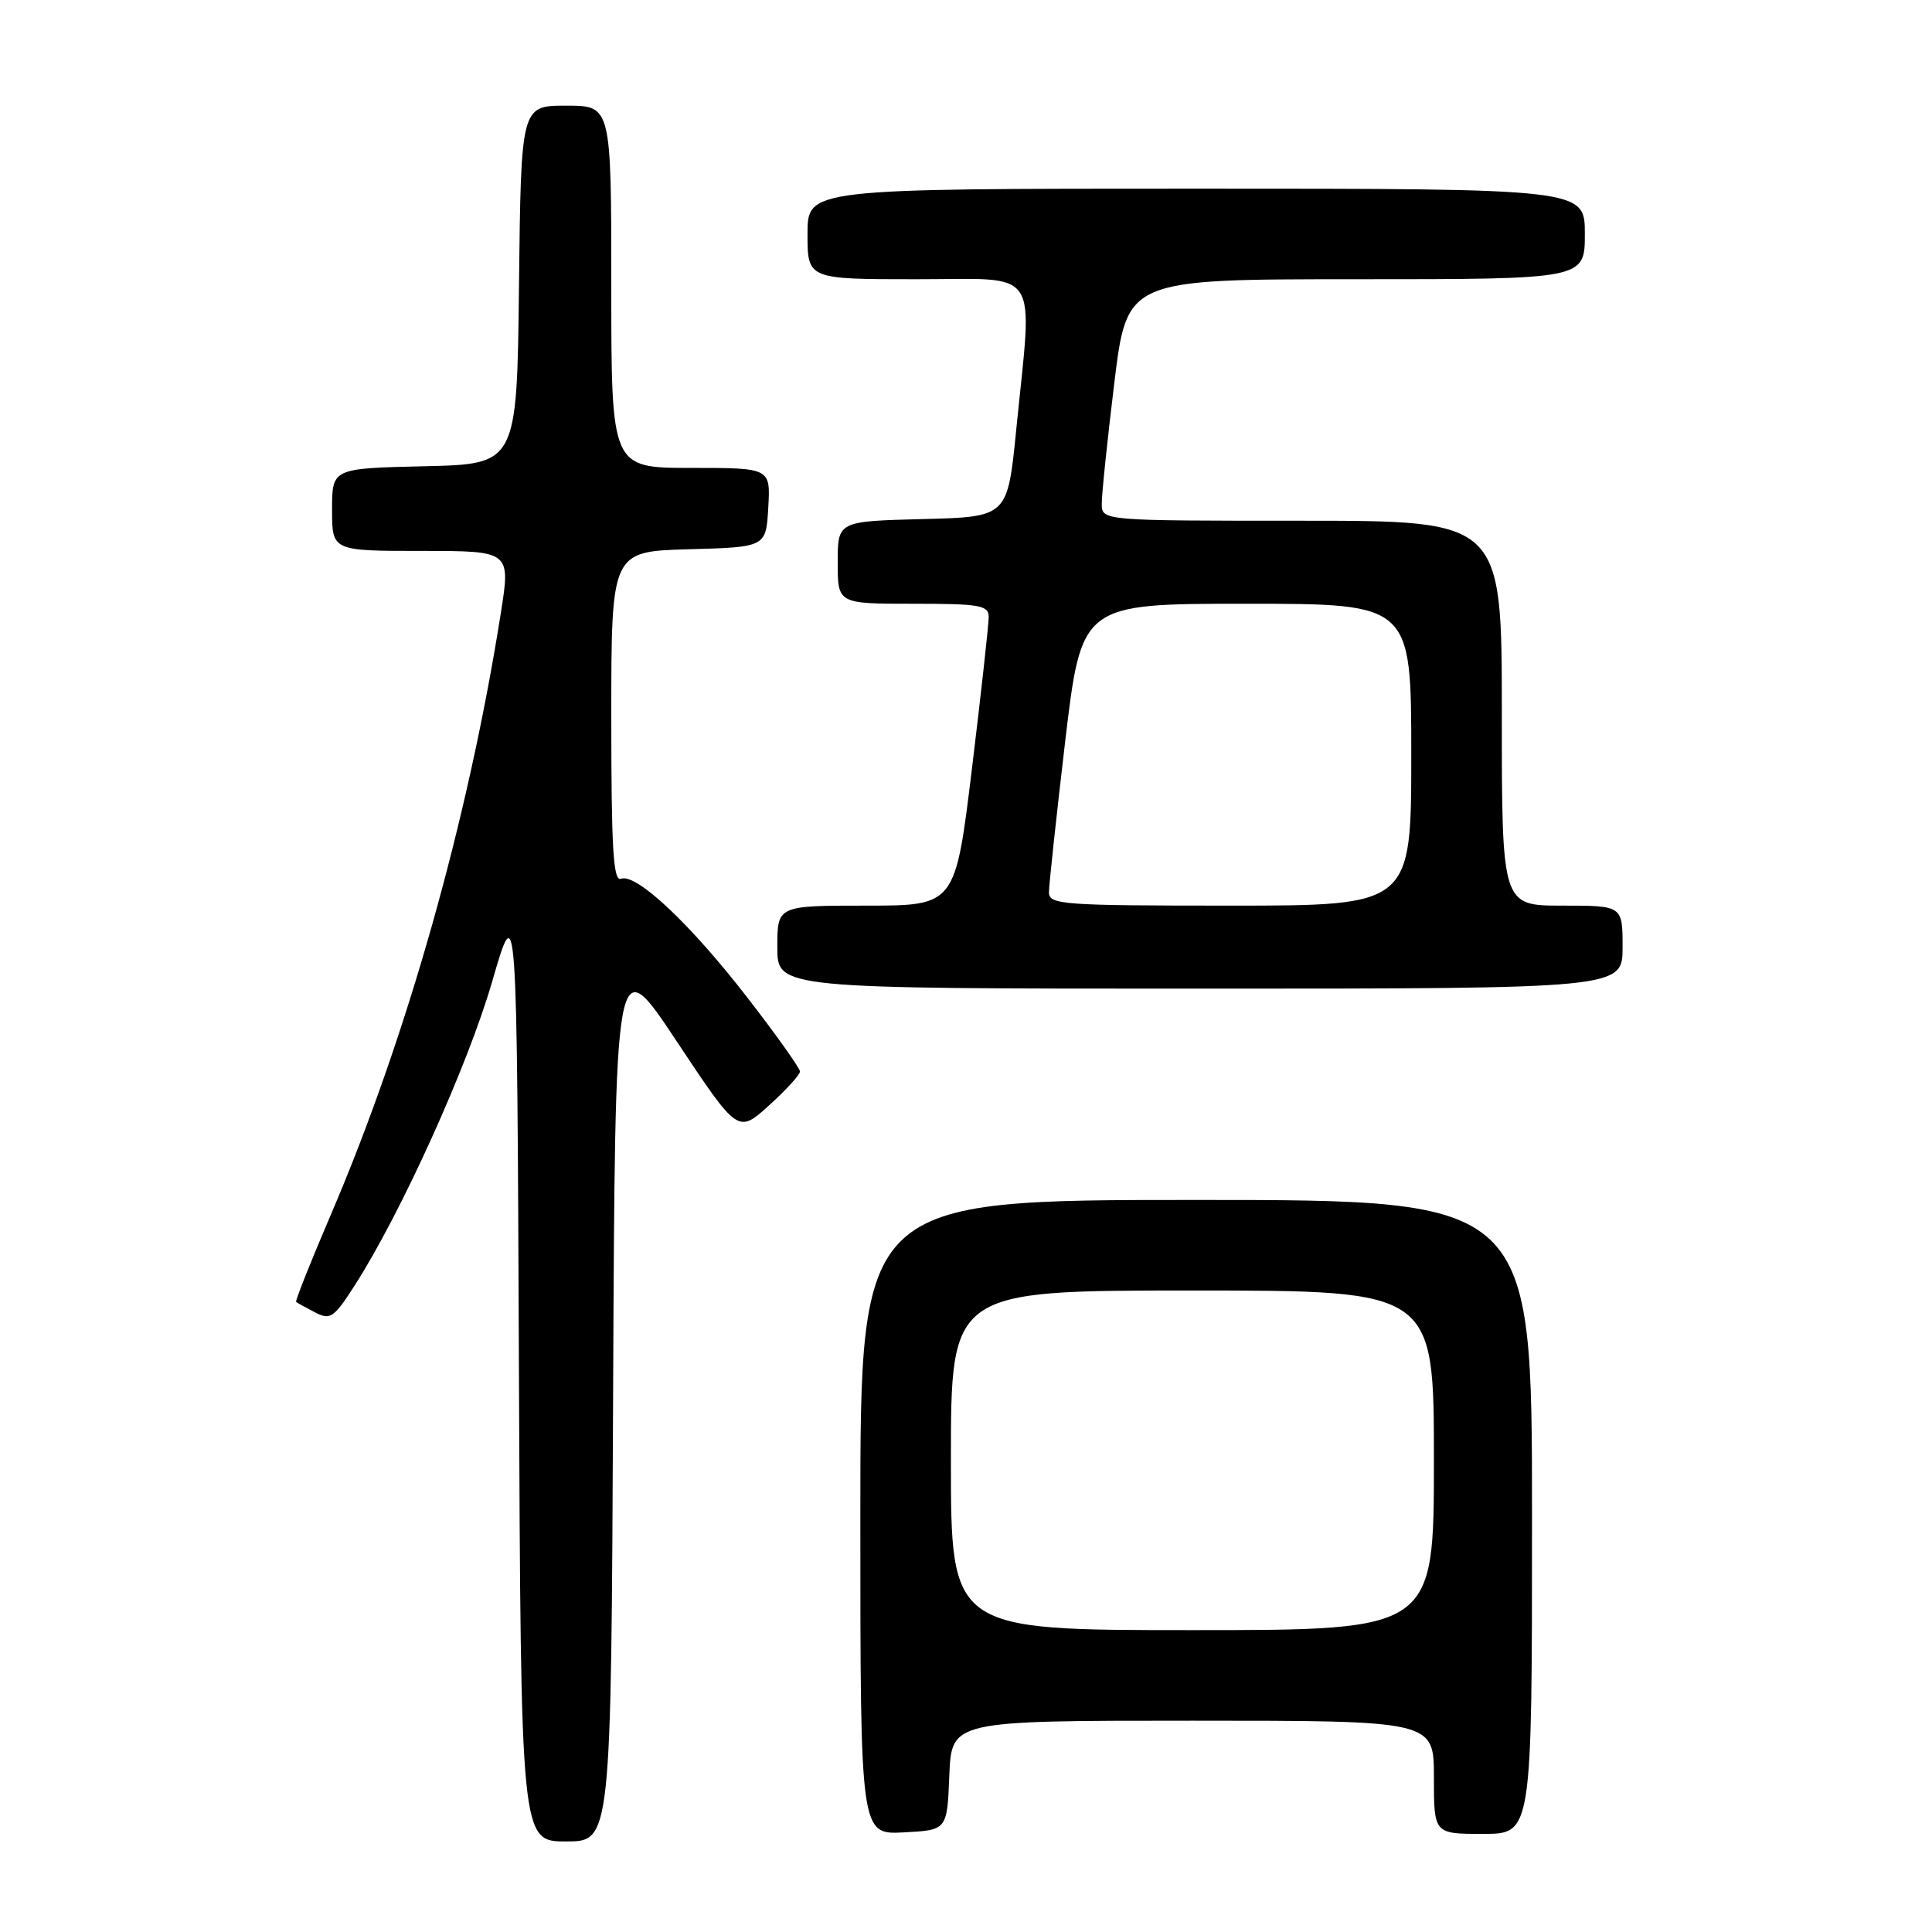 <?xml version="1.0" encoding="UTF-8" standalone="no"?>
<!DOCTYPE svg PUBLIC "-//W3C//DTD SVG 1.1//EN" "http://www.w3.org/Graphics/SVG/1.1/DTD/svg11.dtd" >
<svg xmlns="http://www.w3.org/2000/svg" xmlns:xlink="http://www.w3.org/1999/xlink" version="1.1" viewBox="0 0 256 256">
 <g >
 <path fill="currentColor"
d=" M 81.24 184.84 C 81.50 125.69 81.50 125.69 89.64 137.94 C 97.78 150.20 97.78 150.20 101.89 146.48 C 104.15 144.44 106.00 142.41 106.00 141.98 C 106.00 141.55 102.89 137.17 99.08 132.25 C 91.51 122.45 84.31 115.67 82.29 116.44 C 81.26 116.84 81.00 112.50 81.00 95.00 C 81.00 73.07 81.00 73.07 91.25 72.78 C 101.50 72.50 101.50 72.50 101.80 67.25 C 102.10 62.00 102.10 62.00 91.55 62.00 C 81.00 62.00 81.00 62.00 81.00 38.00 C 81.00 14.00 81.00 14.00 75.02 14.00 C 69.04 14.00 69.04 14.00 68.77 37.75 C 68.50 61.50 68.50 61.50 56.25 61.78 C 44.00 62.06 44.00 62.06 44.00 67.53 C 44.00 73.00 44.00 73.00 55.83 73.00 C 67.66 73.00 67.66 73.00 66.36 81.25 C 62.04 108.63 53.90 137.46 43.86 160.90 C 41.17 167.18 39.09 172.40 39.24 172.52 C 39.38 172.63 40.50 173.25 41.73 173.89 C 43.78 174.95 44.22 174.65 47.03 170.28 C 53.17 160.69 61.98 141.22 65.20 130.11 C 68.50 118.72 68.50 118.72 68.76 181.36 C 69.02 244.00 69.02 244.00 75.00 244.00 C 80.98 244.00 80.98 244.00 81.24 184.84 Z  M 125.79 235.25 C 126.09 228.00 126.09 228.00 158.04 228.00 C 190.00 228.00 190.00 228.00 190.00 235.50 C 190.00 243.00 190.00 243.00 196.50 243.00 C 203.00 243.00 203.00 243.00 203.00 201.00 C 203.00 159.00 203.00 159.00 158.50 159.00 C 114.00 159.00 114.00 159.00 114.00 201.05 C 114.00 243.10 114.00 243.10 119.75 242.80 C 125.50 242.50 125.50 242.50 125.79 235.25 Z  M 215.00 125.50 C 215.00 120.00 215.00 120.00 207.00 120.00 C 199.00 120.00 199.00 120.00 199.00 94.50 C 199.00 69.00 199.00 69.00 172.50 69.00 C 146.00 69.00 146.00 69.00 145.99 66.75 C 145.98 65.51 146.73 58.31 147.65 50.75 C 149.33 37.00 149.33 37.00 179.66 37.00 C 210.00 37.00 210.00 37.00 210.00 31.00 C 210.00 25.00 210.00 25.00 158.50 25.00 C 107.00 25.00 107.00 25.00 107.00 31.00 C 107.00 37.00 107.00 37.00 121.50 37.00 C 138.14 37.00 136.84 35.03 134.65 57.00 C 133.50 68.50 133.50 68.50 122.25 68.78 C 111.00 69.07 111.00 69.07 111.00 74.53 C 111.00 80.00 111.00 80.00 121.00 80.00 C 129.85 80.00 131.00 80.20 131.01 81.75 C 131.01 82.71 130.02 91.71 128.80 101.75 C 126.58 120.00 126.58 120.00 114.79 120.00 C 103.00 120.00 103.00 120.00 103.00 125.50 C 103.00 131.00 103.00 131.00 159.00 131.00 C 215.00 131.00 215.00 131.00 215.00 125.50 Z  M 126.00 193.50 C 126.00 171.00 126.00 171.00 158.00 171.00 C 190.00 171.00 190.00 171.00 190.00 193.50 C 190.00 216.00 190.00 216.00 158.00 216.00 C 126.00 216.00 126.00 216.00 126.00 193.50 Z  M 138.99 118.25 C 138.99 117.29 139.96 108.29 141.14 98.25 C 143.31 80.00 143.31 80.00 165.15 80.00 C 187.00 80.00 187.00 80.00 187.00 100.00 C 187.00 120.00 187.00 120.00 163.00 120.00 C 140.81 120.00 139.00 119.87 138.99 118.25 Z "/>
</g>
</svg>